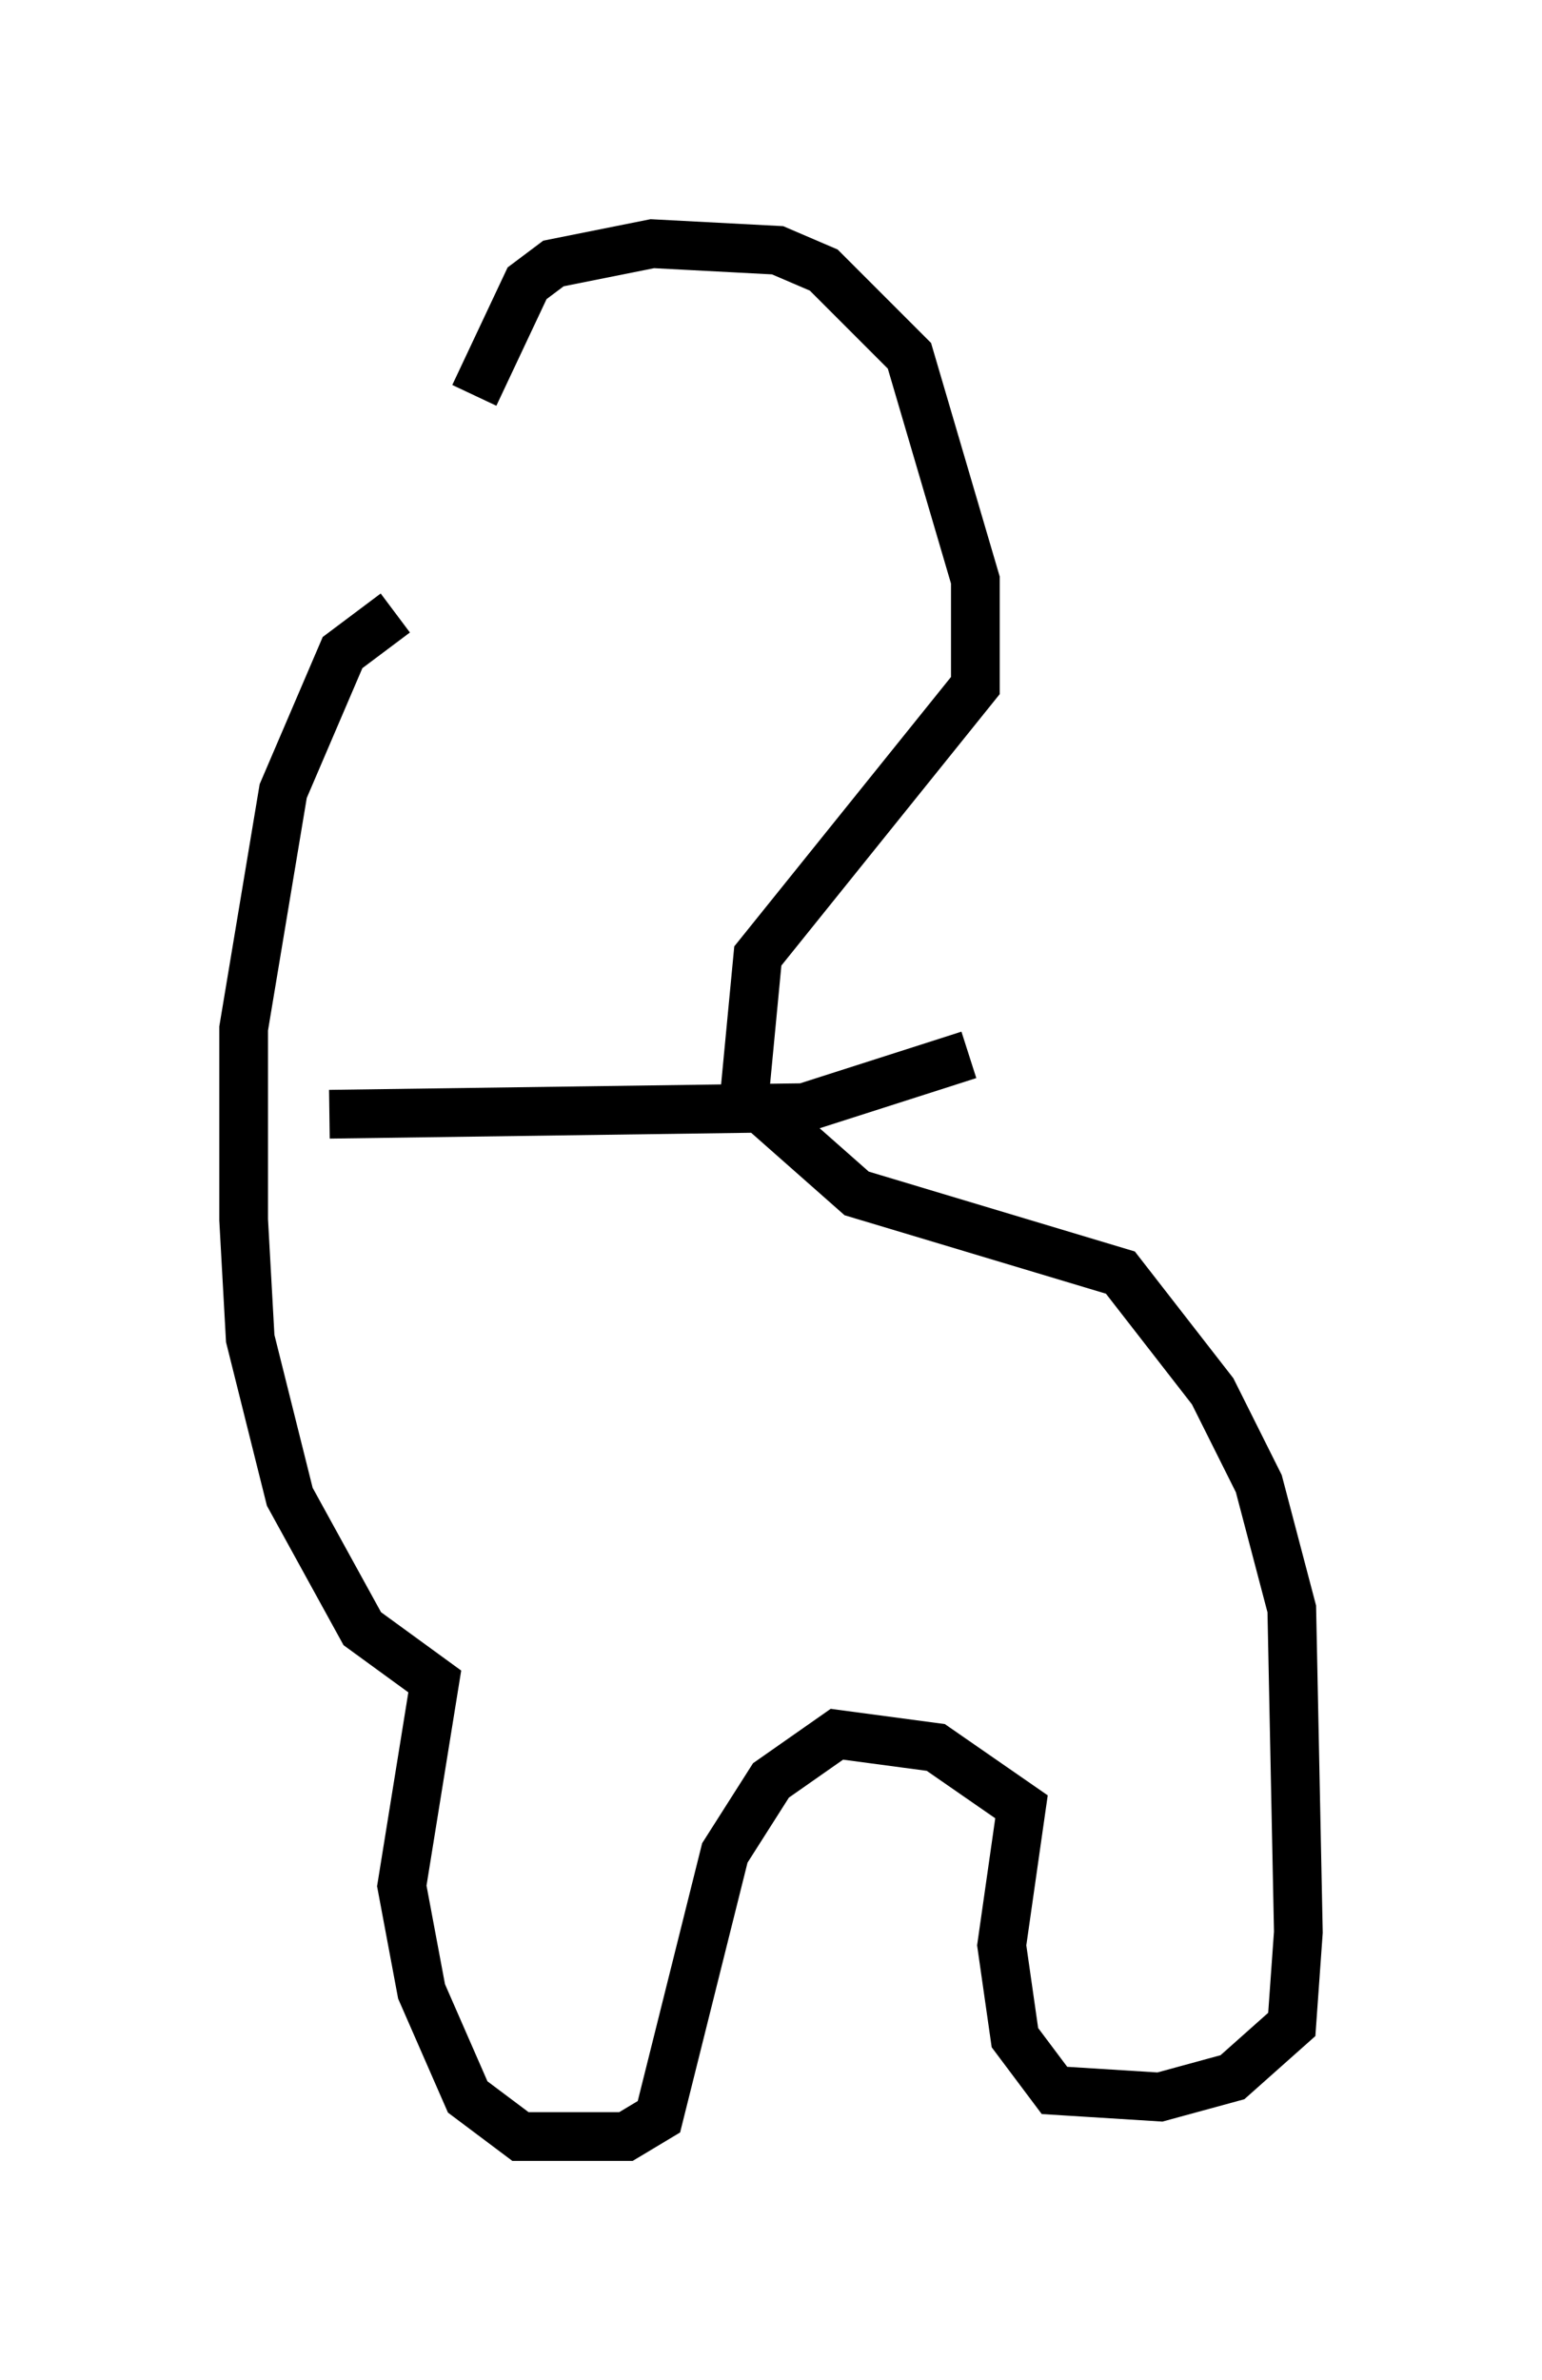 <?xml version="1.0" encoding="utf-8" ?>
<svg baseProfile="full" height="48.836" version="1.1" width="31.651" xmlns="http://www.w3.org/2000/svg" xmlns:ev="http://www.w3.org/2001/xml-events" xmlns:xlink="http://www.w3.org/1999/xlink"><defs /><rect fill="white" height="48.836" width="31.651" x="0" y="0" /><path d="M7.842, 14.472 m1.894, -6.36 l1.083, -2.3 0.541, -0.406 l2.03, -0.406 2.571, 0.135 l0.947, 0.406 1.759, 1.759 l1.353, 4.601 0.0, 2.165 l-4.465, 5.548 -0.271, 2.842 l2.3, 2.03 5.413, 1.624 l1.894, 2.436 0.947, 1.894 l0.677, 2.571 0.135, 6.631 l-0.135, 1.894 -1.218, 1.083 l-1.488, 0.406 -2.165, -0.135 l-0.812, -1.083 -0.271, -1.894 l0.406, -2.842 -1.759, -1.218 l-2.03, -0.271 -1.353, 0.947 l-0.947, 1.488 -1.353, 5.413 l-0.677, 0.406 -2.165, 0.0 l-1.083, -0.812 -0.947, -2.165 l-0.406, -2.165 0.677, -4.195 l-1.488, -1.083 -1.488, -2.706 l-0.812, -3.248 -0.135, -2.436 l0.0, -3.924 0.812, -4.871 l1.218, -2.842 1.083, -0.812 m7.578, -3.654 l0.0, 0.0 m-8.931, 13.938 l9.743, -0.135 3.383, -1.083 " fill="none" stroke="black" stroke-width="1" /></svg>